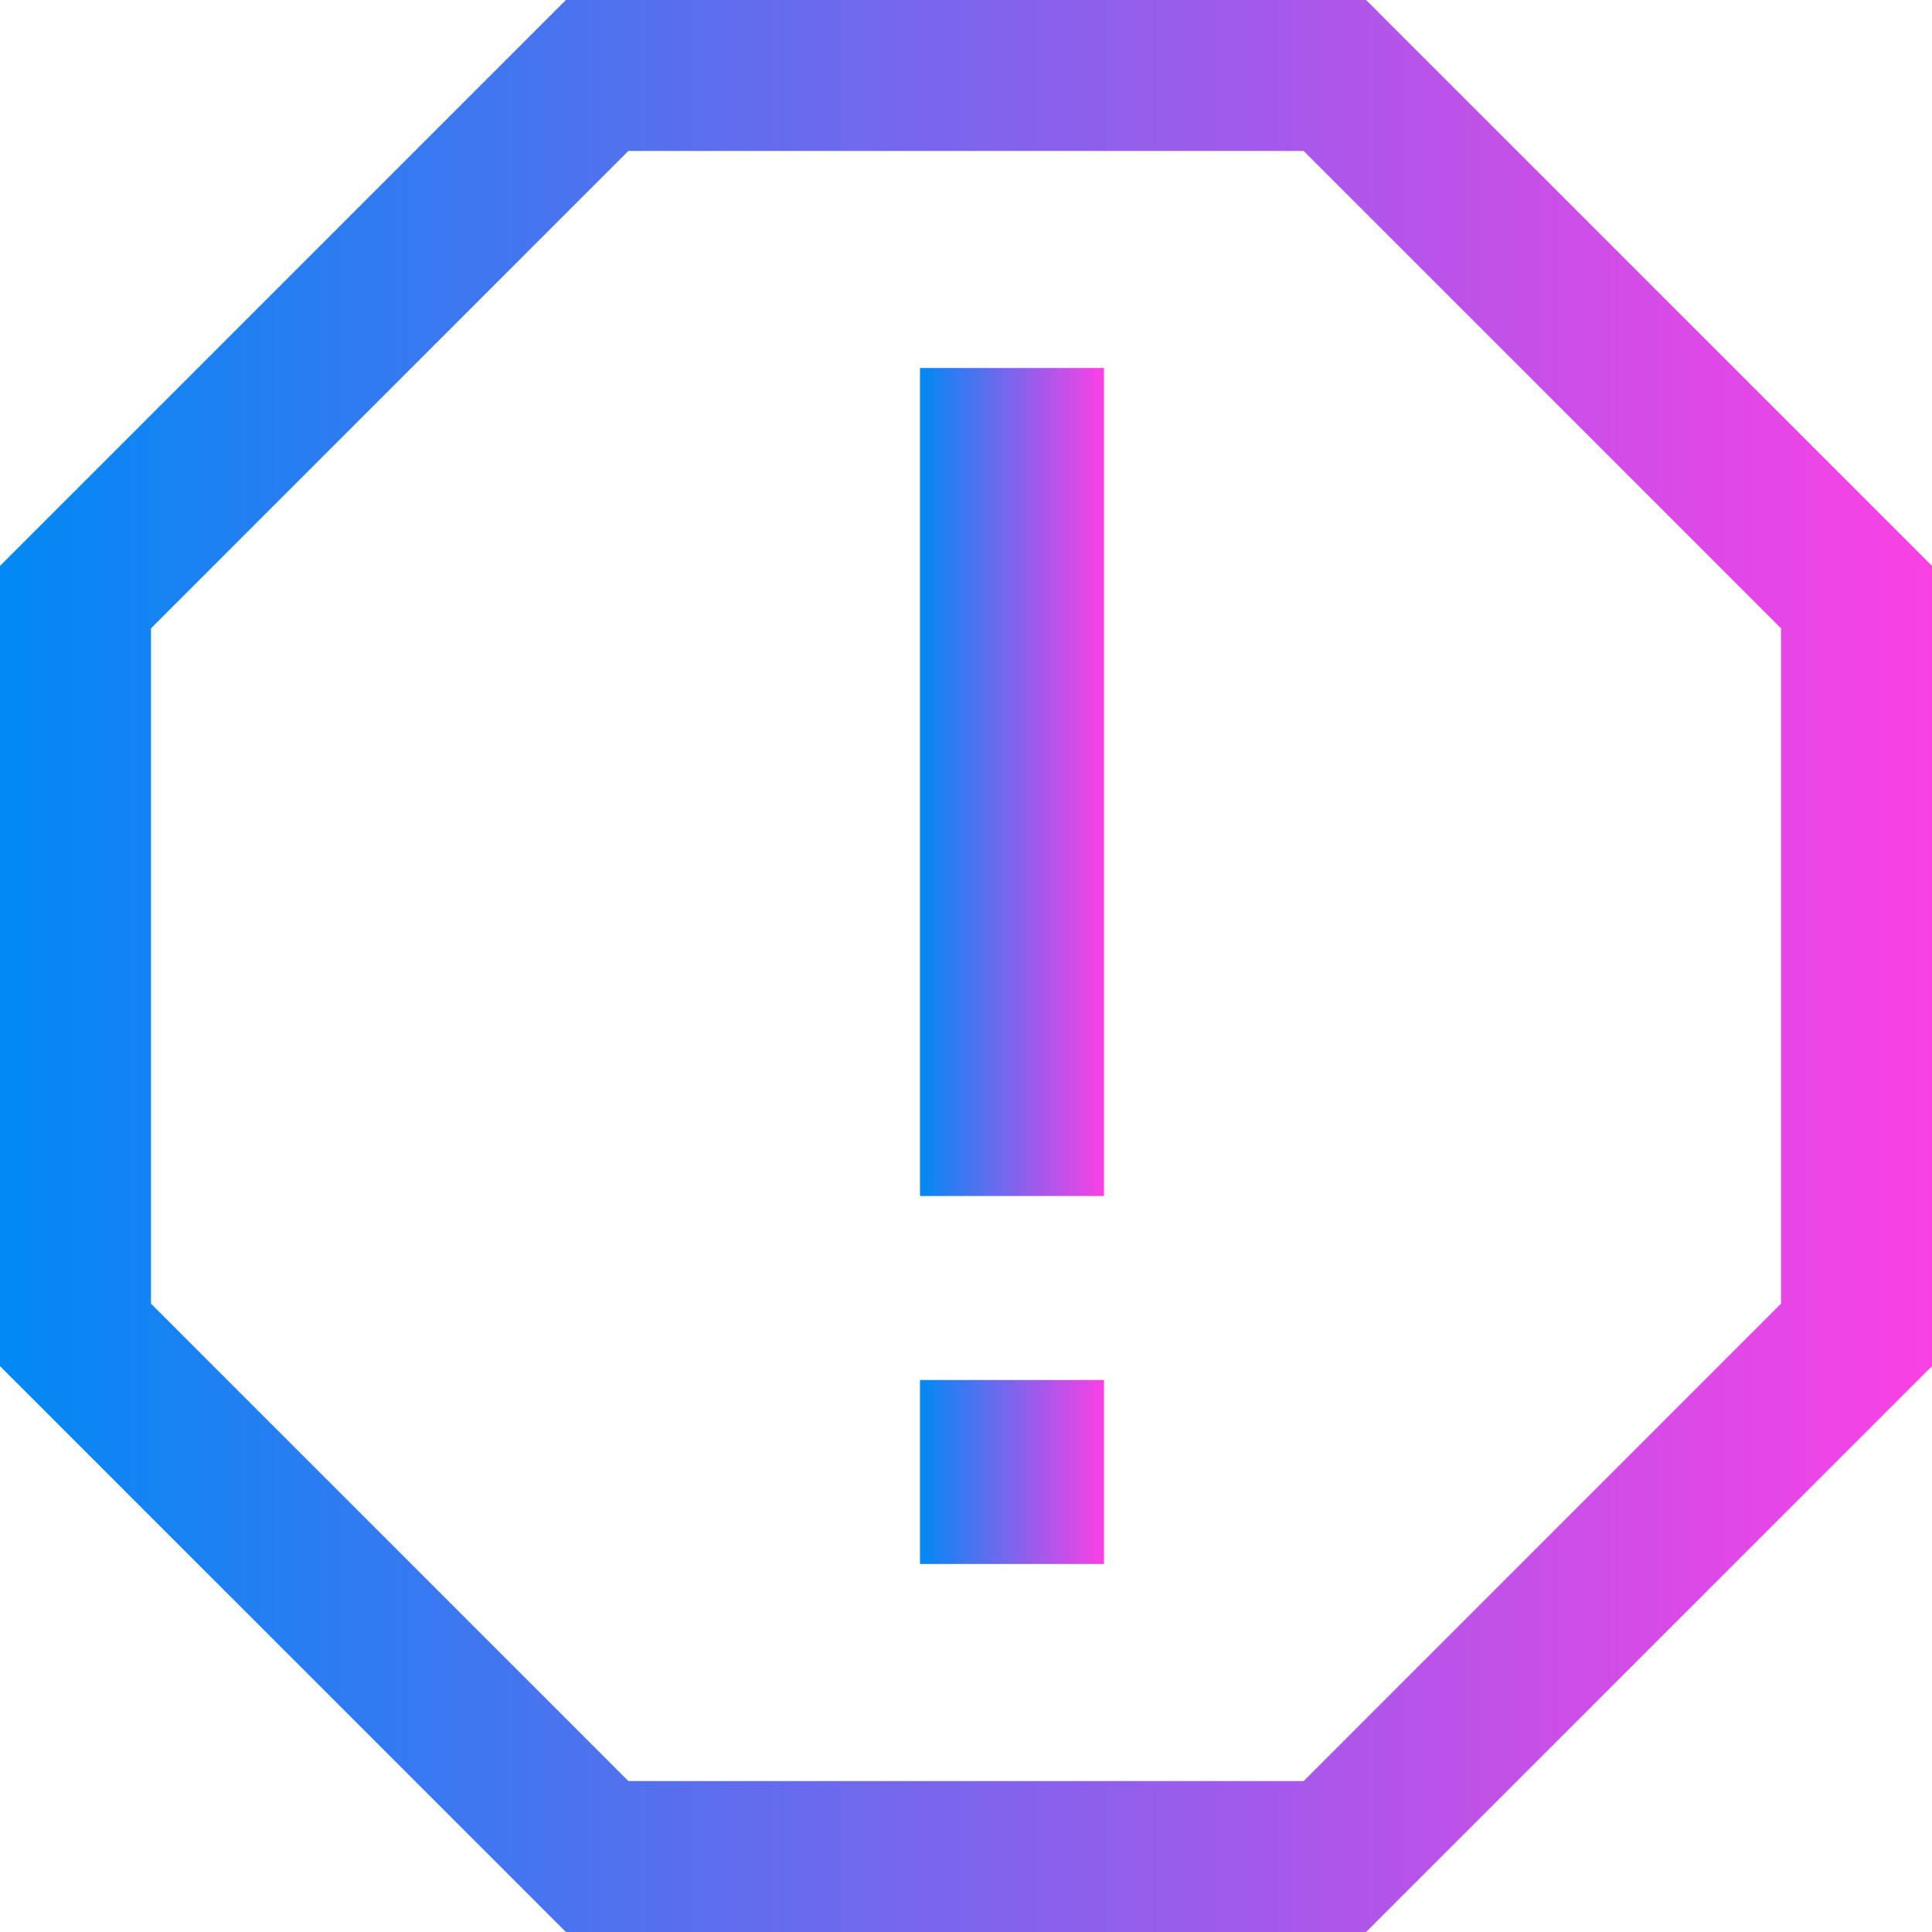 <?xml version="1.0" encoding="UTF-8"?>
<svg width="21px" height="21px" viewBox="0 0 21 21" version="1.1" xmlns="http://www.w3.org/2000/svg" xmlns:xlink="http://www.w3.org/1999/xlink">
    <!-- Generator: Sketch 52.4 (67378) - http://www.bohemiancoding.com/sketch -->
    <title>ICON/WARNING</title>
    <desc>Created with Sketch.</desc>
    <defs>
        <linearGradient x1="100%" y1="50%" x2="0%" y2="50%" id="linearGradient-1">
            <stop stop-color="#FB40E5" offset="0%"></stop>
            <stop stop-color="#0089F4" offset="100%"></stop>
        </linearGradient>
    </defs>
    <g id="Symbols" stroke="none" stroke-width="1" fill="none" fill-rule="evenodd">
        <g id="WARNING_FIELD/CONSUMER_PAGE" transform="translate(-15, -16)" fill="url(#linearGradient-1)">
            <g id="ICON/WARNING">
                <g transform="translate(15, 16)">
                    <g>
                        <rect id="Rectangle" x="10" y="4" width="2" height="9"></rect>
                        <rect id="Rectangle" x="10" y="15" width="2" height="2"></rect>
                        <path d="M14.849,0 L6.151,0 L0,6.151 L0,14.849 L6.151,21 L14.849,21 L21,14.849 L21,6.151 L14.849,0 Z M19.359,14.17 L14.17,19.359 L6.83,19.359 L1.641,14.17 L1.641,6.83 L6.83,1.641 L14.17,1.641 L19.359,6.83 L19.359,14.17 Z" id="Shape" fill-rule="nonzero"></path>
                    </g>
                </g>
            </g>
        </g>
    </g>
</svg>